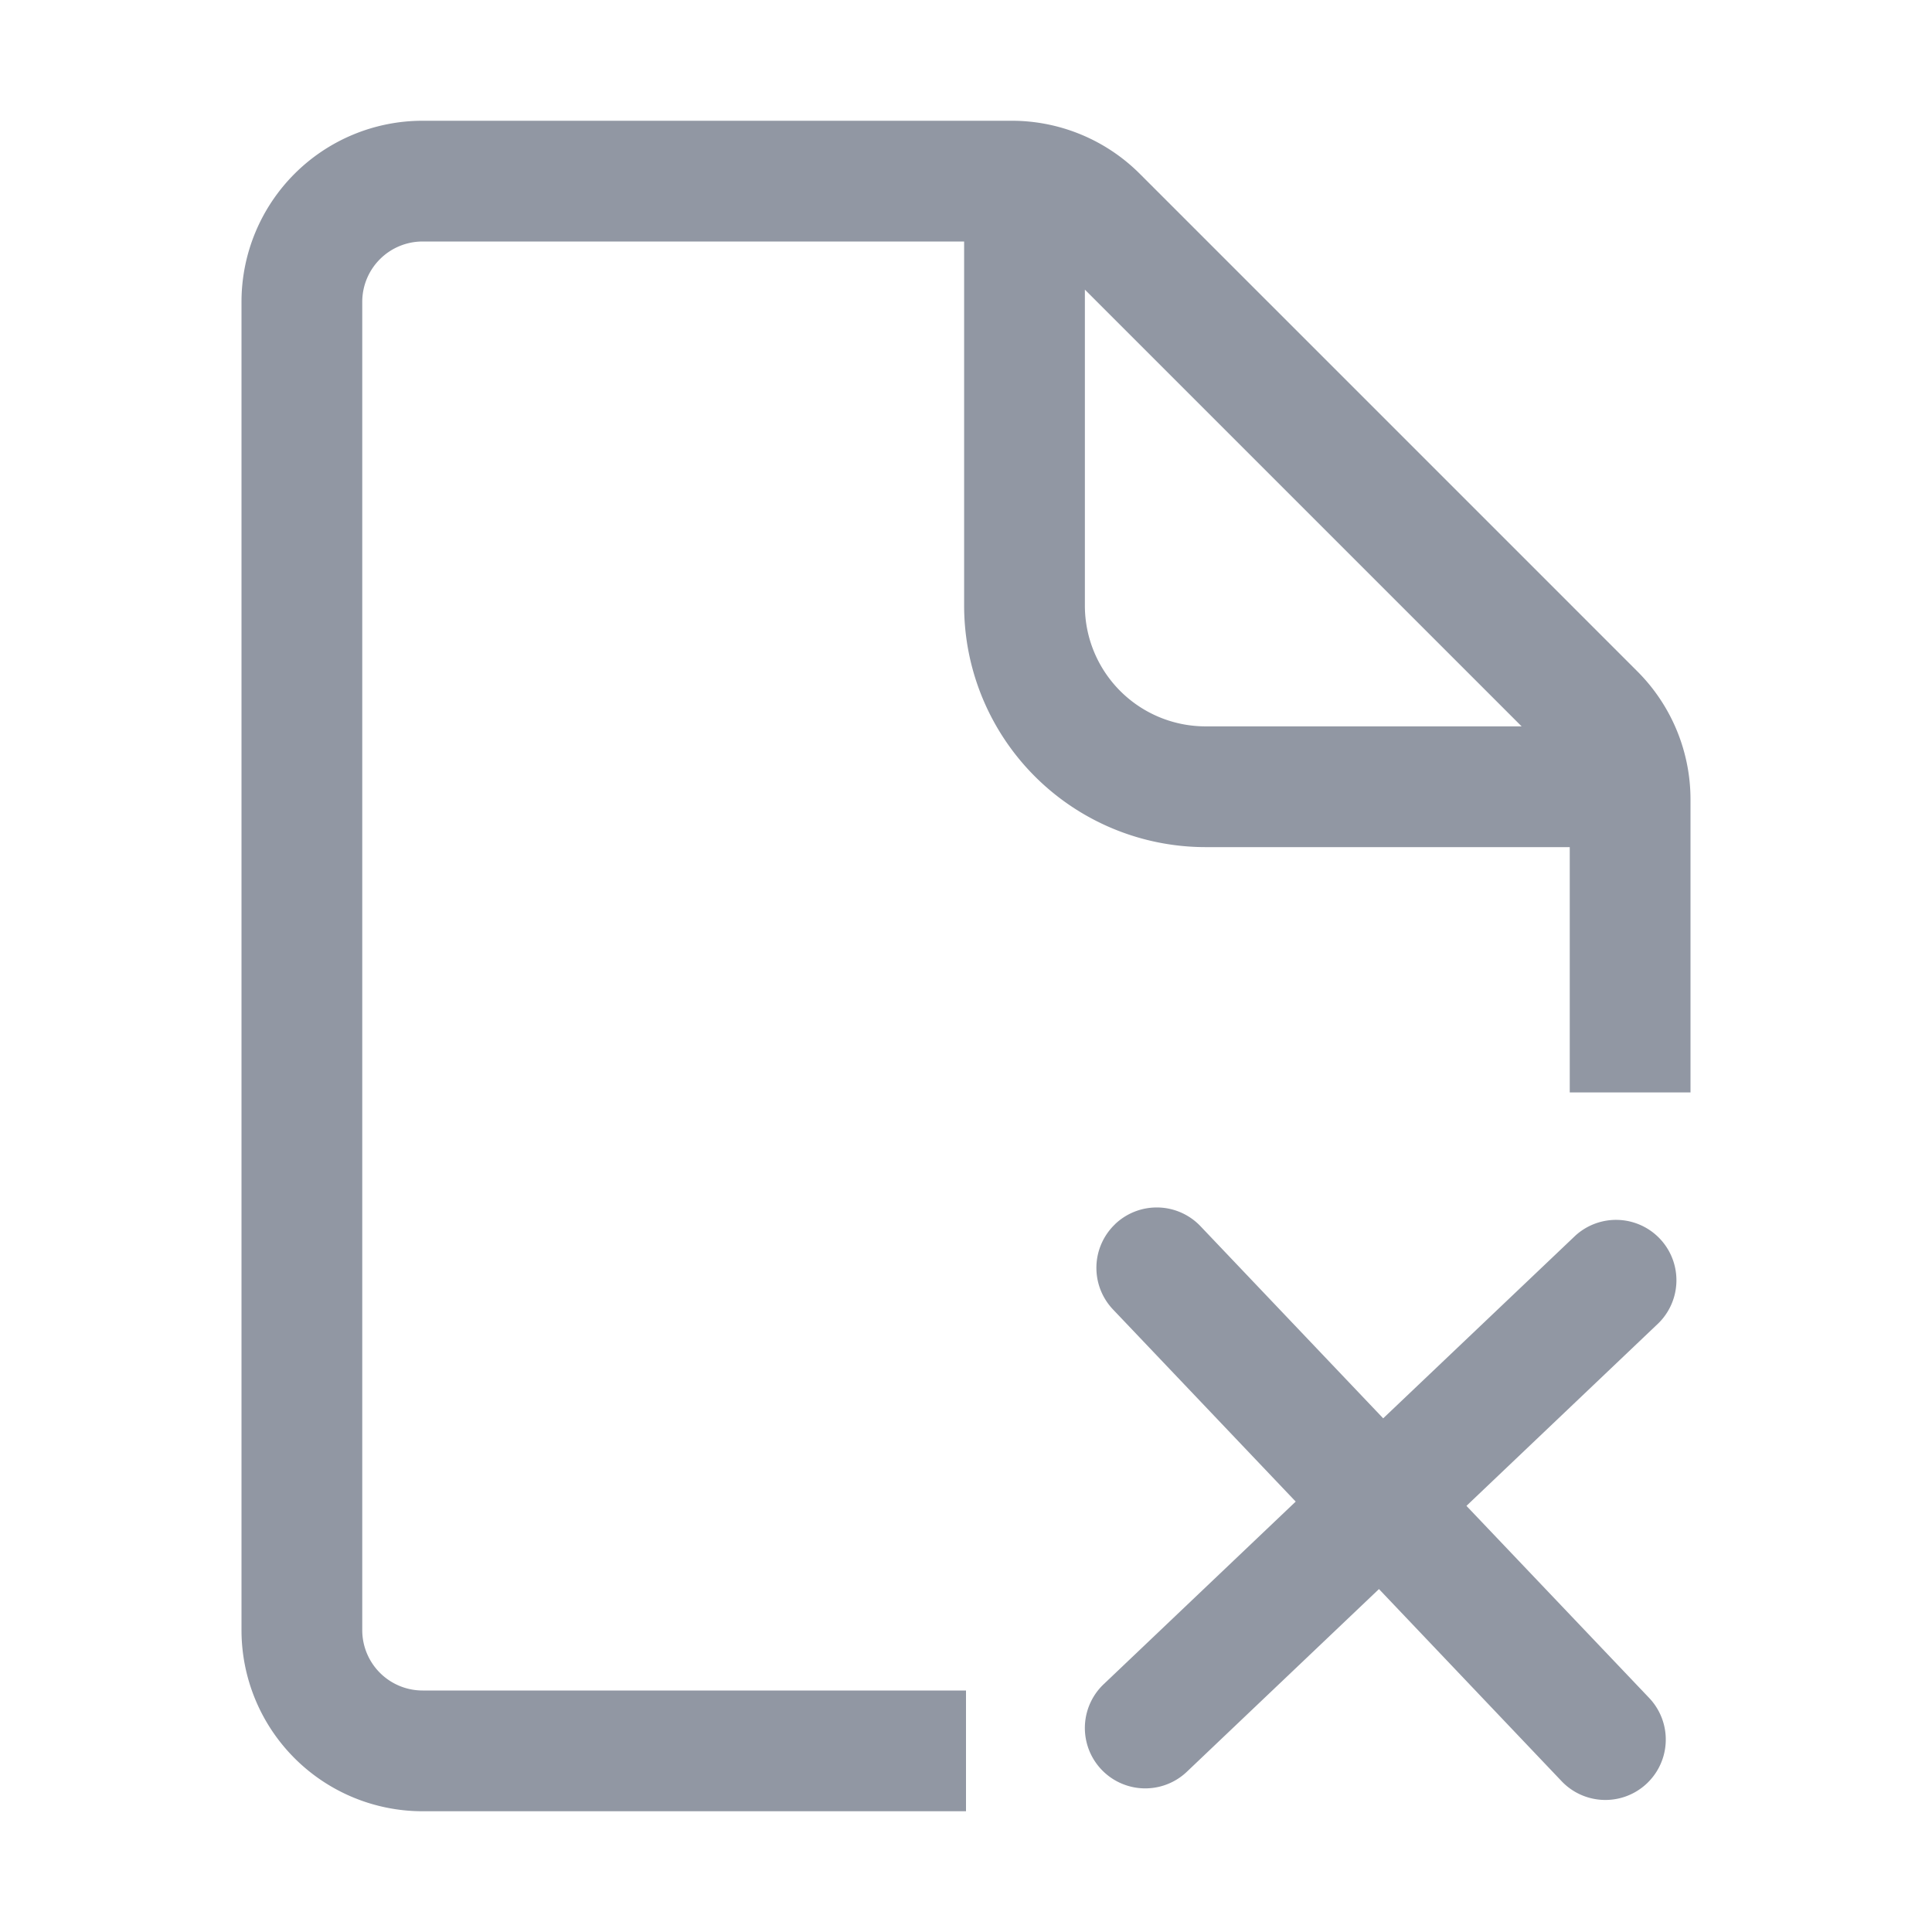 <svg width="20" height="20" viewBox="0 0 32 32" fill="none" xmlns="http://www.w3.org/2000/svg"><path fill-rule="evenodd" clip-rule="evenodd" d="M27.121 11.121 18.88 2.88A3 3 0 0 0 16.757 2H7a3 3 0 0 0-3 3v22a3 3 0 0 0 3 3h9v-2H7a1 1 0 0 1-1-1V5a1 1 0 0 1 1-1h8.969v6.031a4 4 0 0 0 4 4H26v4.063h2v-4.851a3 3 0 0 0-.879-2.122Zm-1.918.91-7.234-7.234v5.234a2 2 0 0 0 2 2h5.234Z" fill="#9197A3"/><path d="M18.47 20.275a1 1 0 0 1 1.415.036l3.025 3.181 3.182-3.025a1 1 0 0 1 1.378 1.449l-3.181 3.026 3.026 3.181a1 1 0 1 1-1.45 1.379L22.84 26.32l-3.182 3.026a1 1 0 0 1-1.378-1.45l3.181-3.025-3.026-3.182a1 1 0 0 1 .036-1.414Z" fill="#9197A3"/></svg>